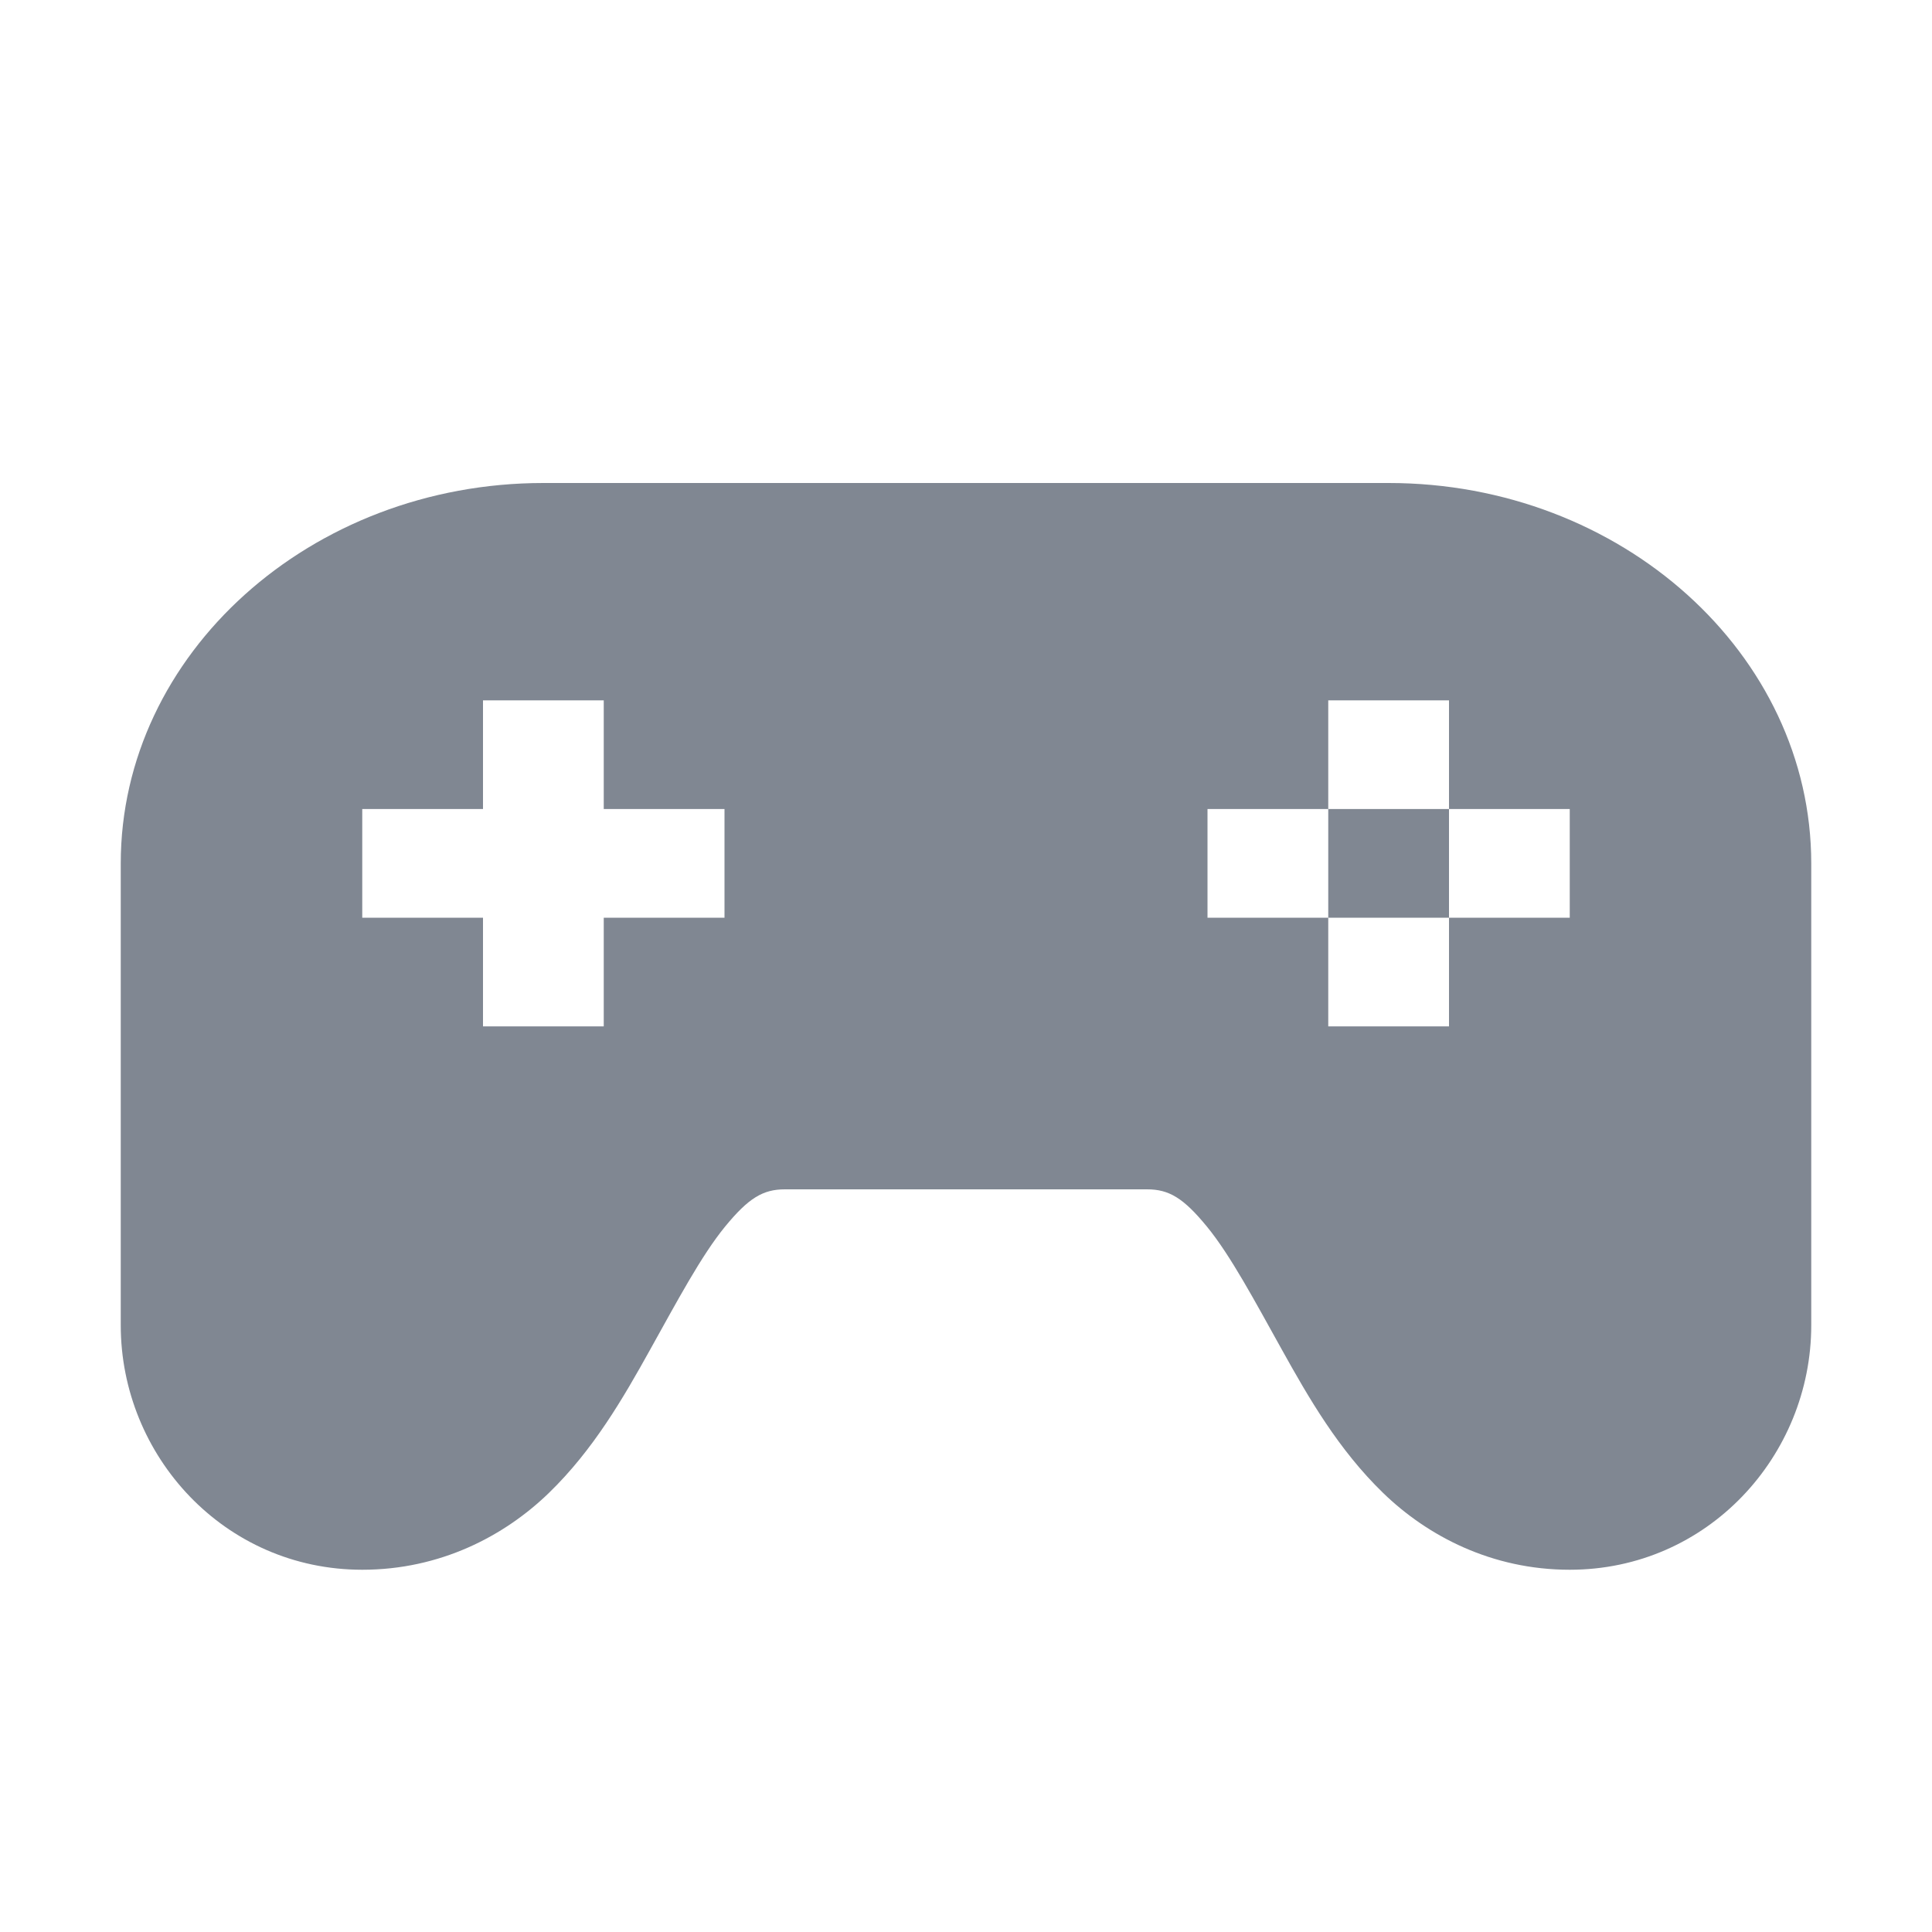<svg width="20" height="20" viewBox="0 0 20 20" fill="none" xmlns="http://www.w3.org/2000/svg">
<path d="M5.625 5C3.216 5 1.25 6.769 1.25 8.938V13.719C1.25 15.068 2.32 16.25 3.75 16.25C4.557 16.25 5.222 15.901 5.682 15.455C6.143 15.008 6.452 14.472 6.731 13.97C7.01 13.469 7.261 12.997 7.505 12.699C7.749 12.401 7.899 12.312 8.125 12.312H11.875C12.101 12.312 12.251 12.401 12.495 12.699C12.739 12.997 12.99 13.469 13.269 13.97C13.548 14.472 13.857 15.008 14.318 15.455C14.778 15.901 15.443 16.25 16.25 16.25C17.68 16.25 18.75 15.068 18.75 13.719V8.938C18.75 6.769 16.784 5 14.375 5H5.625ZM5 7.25H6.25V8.375H7.5V9.5L6.25 9.5V10.625L5 10.625V9.5L3.75 9.5V8.375H5V7.25ZM13.75 7.25H15V8.375H16.25V9.5L15 9.5V10.625L13.75 10.625V9.5L12.5 9.5V8.375H13.75V7.25ZM13.75 8.375V9.5L15 9.5V8.375L13.75 8.375Z" fill="#808792"/>
</svg>
